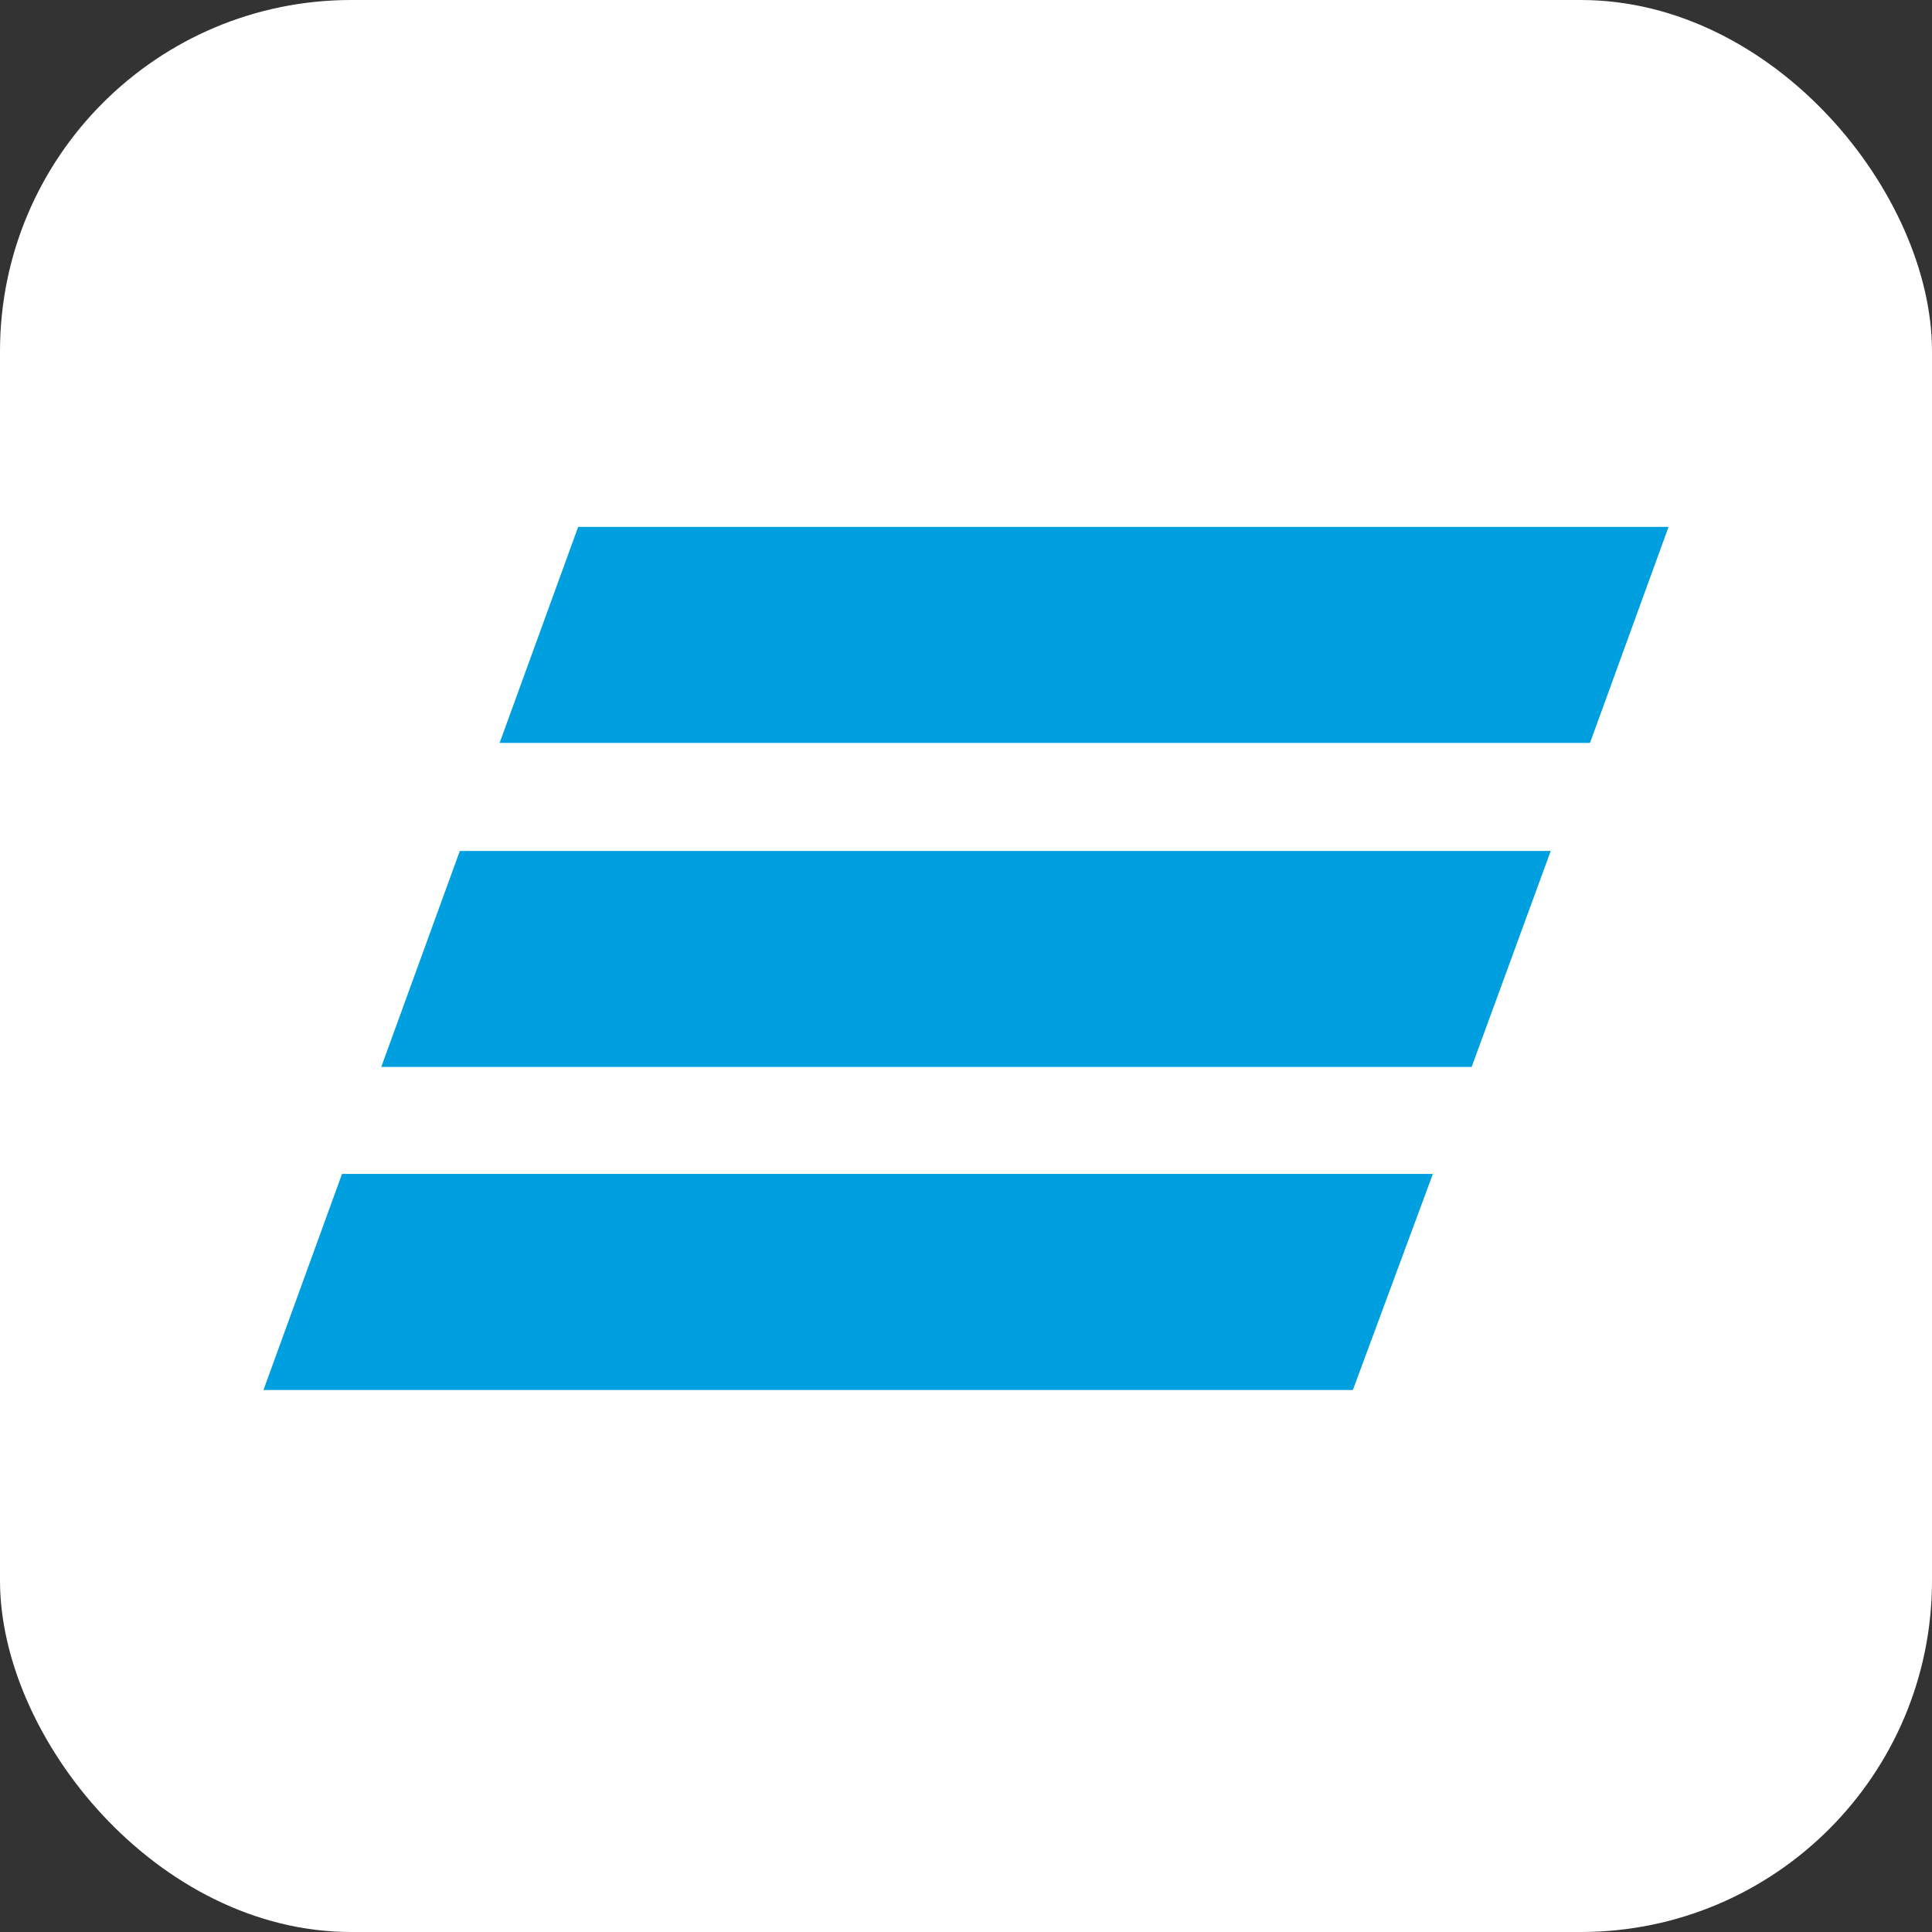 <svg width="44" height="44" viewBox="0 0 44 44" fill="none" xmlns="http://www.w3.org/2000/svg">
<rect x="0" y="0" width="44" height="44" fill="#333333" stroke="none"/>
<rect width="44" height="44" rx="8" fill="white"/>
<path d="M36.211 16.92H11.378L13.167 12H38L36.211 16.92ZM35.317 19.38H10.472L8.683 24.299H33.516L35.317 19.38ZM32.633 26.736H7.789L6 31.656H30.811L32.633 26.736Z" fill="#009FDF"/>
</svg>
